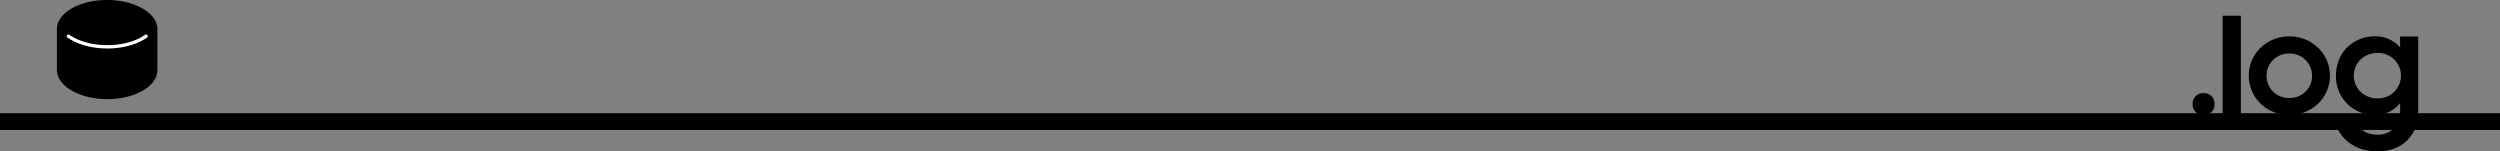 <svg xmlns="http://www.w3.org/2000/svg" viewBox="0 0 1493 90.35"><rect x="0" y="0" width="1493" height="90.35" fill="#808080" stroke="none"/><defs><style>.a,.b{fill:none;stroke-miterlimit:10;}.a{stroke:#000;stroke-width:10px;}.b{stroke:#fff;stroke-linecap:round;stroke-width:2px;}</style></defs><title>log</title><path d="M1309.45,62.8a6.54,6.54,0,0,1,1.76-4.76,6.39,6.39,0,0,1,4.8-1.8,6.27,6.27,0,0,1,4.76,1.8,6.59,6.59,0,0,1,1.72,4.76,6.12,6.12,0,0,1-6.56,6.48,6.27,6.27,0,0,1-4.76-1.8A6.48,6.48,0,0,1,1309.45,62.8Z" transform="translate(0 -0.61)"/><path d="M1327.37,10h10.88V69.2h-10.88Z" transform="translate(0 -0.61)"/><path d="M1367.21,69.28a25,25,0,0,1-9.48-1.81A23.52,23.52,0,0,1,1344.85,55a23.35,23.35,0,0,1,0-18.36,23.52,23.52,0,0,1,12.88-12.49,24.81,24.81,0,0,1,9.48-1.81,24.51,24.51,0,0,1,17.16,6.82,23.56,23.56,0,0,1,5.2,7.48,23.35,23.35,0,0,1,0,18.36,23.56,23.56,0,0,1-5.2,7.48,24.51,24.51,0,0,1-17.16,6.82Zm0-10.16a13.63,13.63,0,0,0,5.36-1,13.88,13.88,0,0,0,4.32-2.85,13.27,13.27,0,0,0,2.88-4.24,13,13,0,0,0,1-5.14,13.15,13.15,0,0,0-3.92-9.46,13.88,13.88,0,0,0-4.32-2.85,13.63,13.63,0,0,0-5.36-1.05,13.9,13.9,0,0,0-5.4,1.05,13,13,0,0,0-7.16,7.09,13.08,13.08,0,0,0-1,5.22,12.87,12.87,0,0,0,1,5.14,13,13,0,0,0,7.16,7.09A13.9,13.9,0,0,0,1367.21,59.12Z" transform="translate(0 -0.61)"/><path d="M1433.37,62.08a17.84,17.84,0,0,1-6.56,5.28,19.92,19.92,0,0,1-8.72,1.92,23.21,23.21,0,0,1-8.36-1.58,22.85,22.85,0,0,1-7.4-4.59,22.58,22.58,0,0,1-5.28-7.36,23.42,23.42,0,0,1-2-9.91,24.07,24.07,0,0,1,2-10,22.18,22.18,0,0,1,12.64-12,24.29,24.29,0,0,1,8.6-1.58,20.15,20.15,0,0,1,8.56,1.81,18.2,18.2,0,0,1,6.48,4.88V22.4h10.8v45a26.42,26.42,0,0,1-1.56,9.16,20.94,20.94,0,0,1-12.16,12.52A27.32,27.32,0,0,1,1419.93,91a31.74,31.74,0,0,1-8.28-1,25.6,25.6,0,0,1-6.68-2.8,23.46,23.46,0,0,1-5.2-4.24,26.44,26.44,0,0,1-3.84-5.4l9.6-5.84a20.5,20.5,0,0,0,5.76,7q3.2,2.32,8.8,2.32a13.25,13.25,0,0,0,5.52-1.12,12.58,12.58,0,0,0,6.84-7.28,14.67,14.67,0,0,0,.92-5.12Zm-13.52-2.72a14.65,14.65,0,0,0,5.6-1,13.1,13.1,0,0,0,4.4-2.93,14.63,14.63,0,0,0,2.92-4.36,13.2,13.2,0,0,0,1.08-5.34,13.07,13.07,0,0,0-1.08-5.26,14.08,14.08,0,0,0-2.92-4.32,13.46,13.46,0,0,0-4.4-2.89,15.35,15.35,0,0,0-11.16,0,14.21,14.21,0,0,0-4.52,2.86,12.84,12.84,0,0,0-3,4.28,13.19,13.19,0,0,0-1.08,5.33,13.5,13.5,0,0,0,1.08,5.38,13.12,13.12,0,0,0,3,4.35,14,14,0,0,0,4.52,2.9A14.67,14.67,0,0,0,1419.85,59.36Z" transform="translate(0 -0.61)"/><line class="a" y1="72.6" x2="1493" y2="72.6"/><path d="M94,18.45c.18-4.6-2.76-9.24-8.84-12.75-11.76-6.79-30.75-6.79-42.43,0C36.93,9.08,34,13.5,34,17.94c0,0,0,0,0-.05L34,42.35c0,4.47,2.95,9,8.86,12.37,11.76,6.79,30.75,6.79,42.43,0,5.8-3.37,8.7-7.78,8.71-12.2L94,18.07C94,18.2,94,18.32,94,18.45Zm-.07.83c0-.14,0-.28,0-.42C94,19,94,19.14,94,19.28Zm-56,7.18c.11.11.21.23.33.34C38.11,26.69,38,26.57,37.9,26.46Zm-3.85-8.09c0,.14,0,.27,0,.4C34.06,18.64,34.06,18.51,34.05,18.37Zm.07.83c0,.14,0,.27.06.41C34.15,19.47,34.14,19.34,34.12,19.2Zm.15.84c0,.13,0,.27.08.4C34.32,20.31,34.29,20.17,34.27,20Zm.21.83c0,.14.07.27.11.4C34.55,21.14,34.52,21,34.48,20.87Zm.28.83a3.12,3.12,0,0,0,.15.39A3.12,3.12,0,0,1,34.76,21.7Zm.34.82c.06.12.12.25.19.38C35.22,22.77,35.16,22.64,35.1,22.52Zm.42.81.22.38Zm.49.8c.08.12.16.25.25.37C36.17,24.38,36.09,24.25,36,24.13Zm.56.78.27.37Zm.63.78c.1.12.19.24.3.36C37.39,25.93,37.3,25.81,37.2,25.69Zm4.62,3.93-.38-.26Zm-1-.67-.39-.3Zm-.93-.7-.39-.32ZM39,27.53l-.36-.33Zm50.46-.3.44-.41Zm-4.16,3c.36-.21.71-.43,1.05-.65C86,29.84,85.68,30.06,85.32,30.27Zm1.39-.88.65-.44Zm1-.72c.19-.13.38-.27.55-.41C88.11,28.4,87.92,28.54,87.73,28.67Zm.92-.71c.16-.14.33-.27.48-.41C89,27.69,88.81,27.82,88.65,28Zm5.25-8.27-.09.42Zm-.17.82-.12.42Zm-.24.82c0,.14-.1.28-.16.42C93.39,21.61,93.44,21.47,93.49,21.33Zm-.3.82c-.06.14-.13.28-.2.42C93.06,22.43,93.13,22.29,93.19,22.15Zm-.38.81-.23.41Zm-.44.79c-.08.14-.18.28-.27.42C92.19,24,92.29,23.89,92.37,23.75Zm-.51.79-.31.41Zm-.58.78-.34.4Zm-.65.76c-.12.14-.26.27-.39.41C90.37,26.35,90.51,26.22,90.63,26.08Z" transform="translate(0 -0.61)"/><path class="b" d="M40.84,22.21c.63.44,1.3.87,2,1.28,11.76,6.79,30.75,6.79,42.43,0q1.06-.63,2-1.29" transform="translate(0 -0.61)"/></svg>